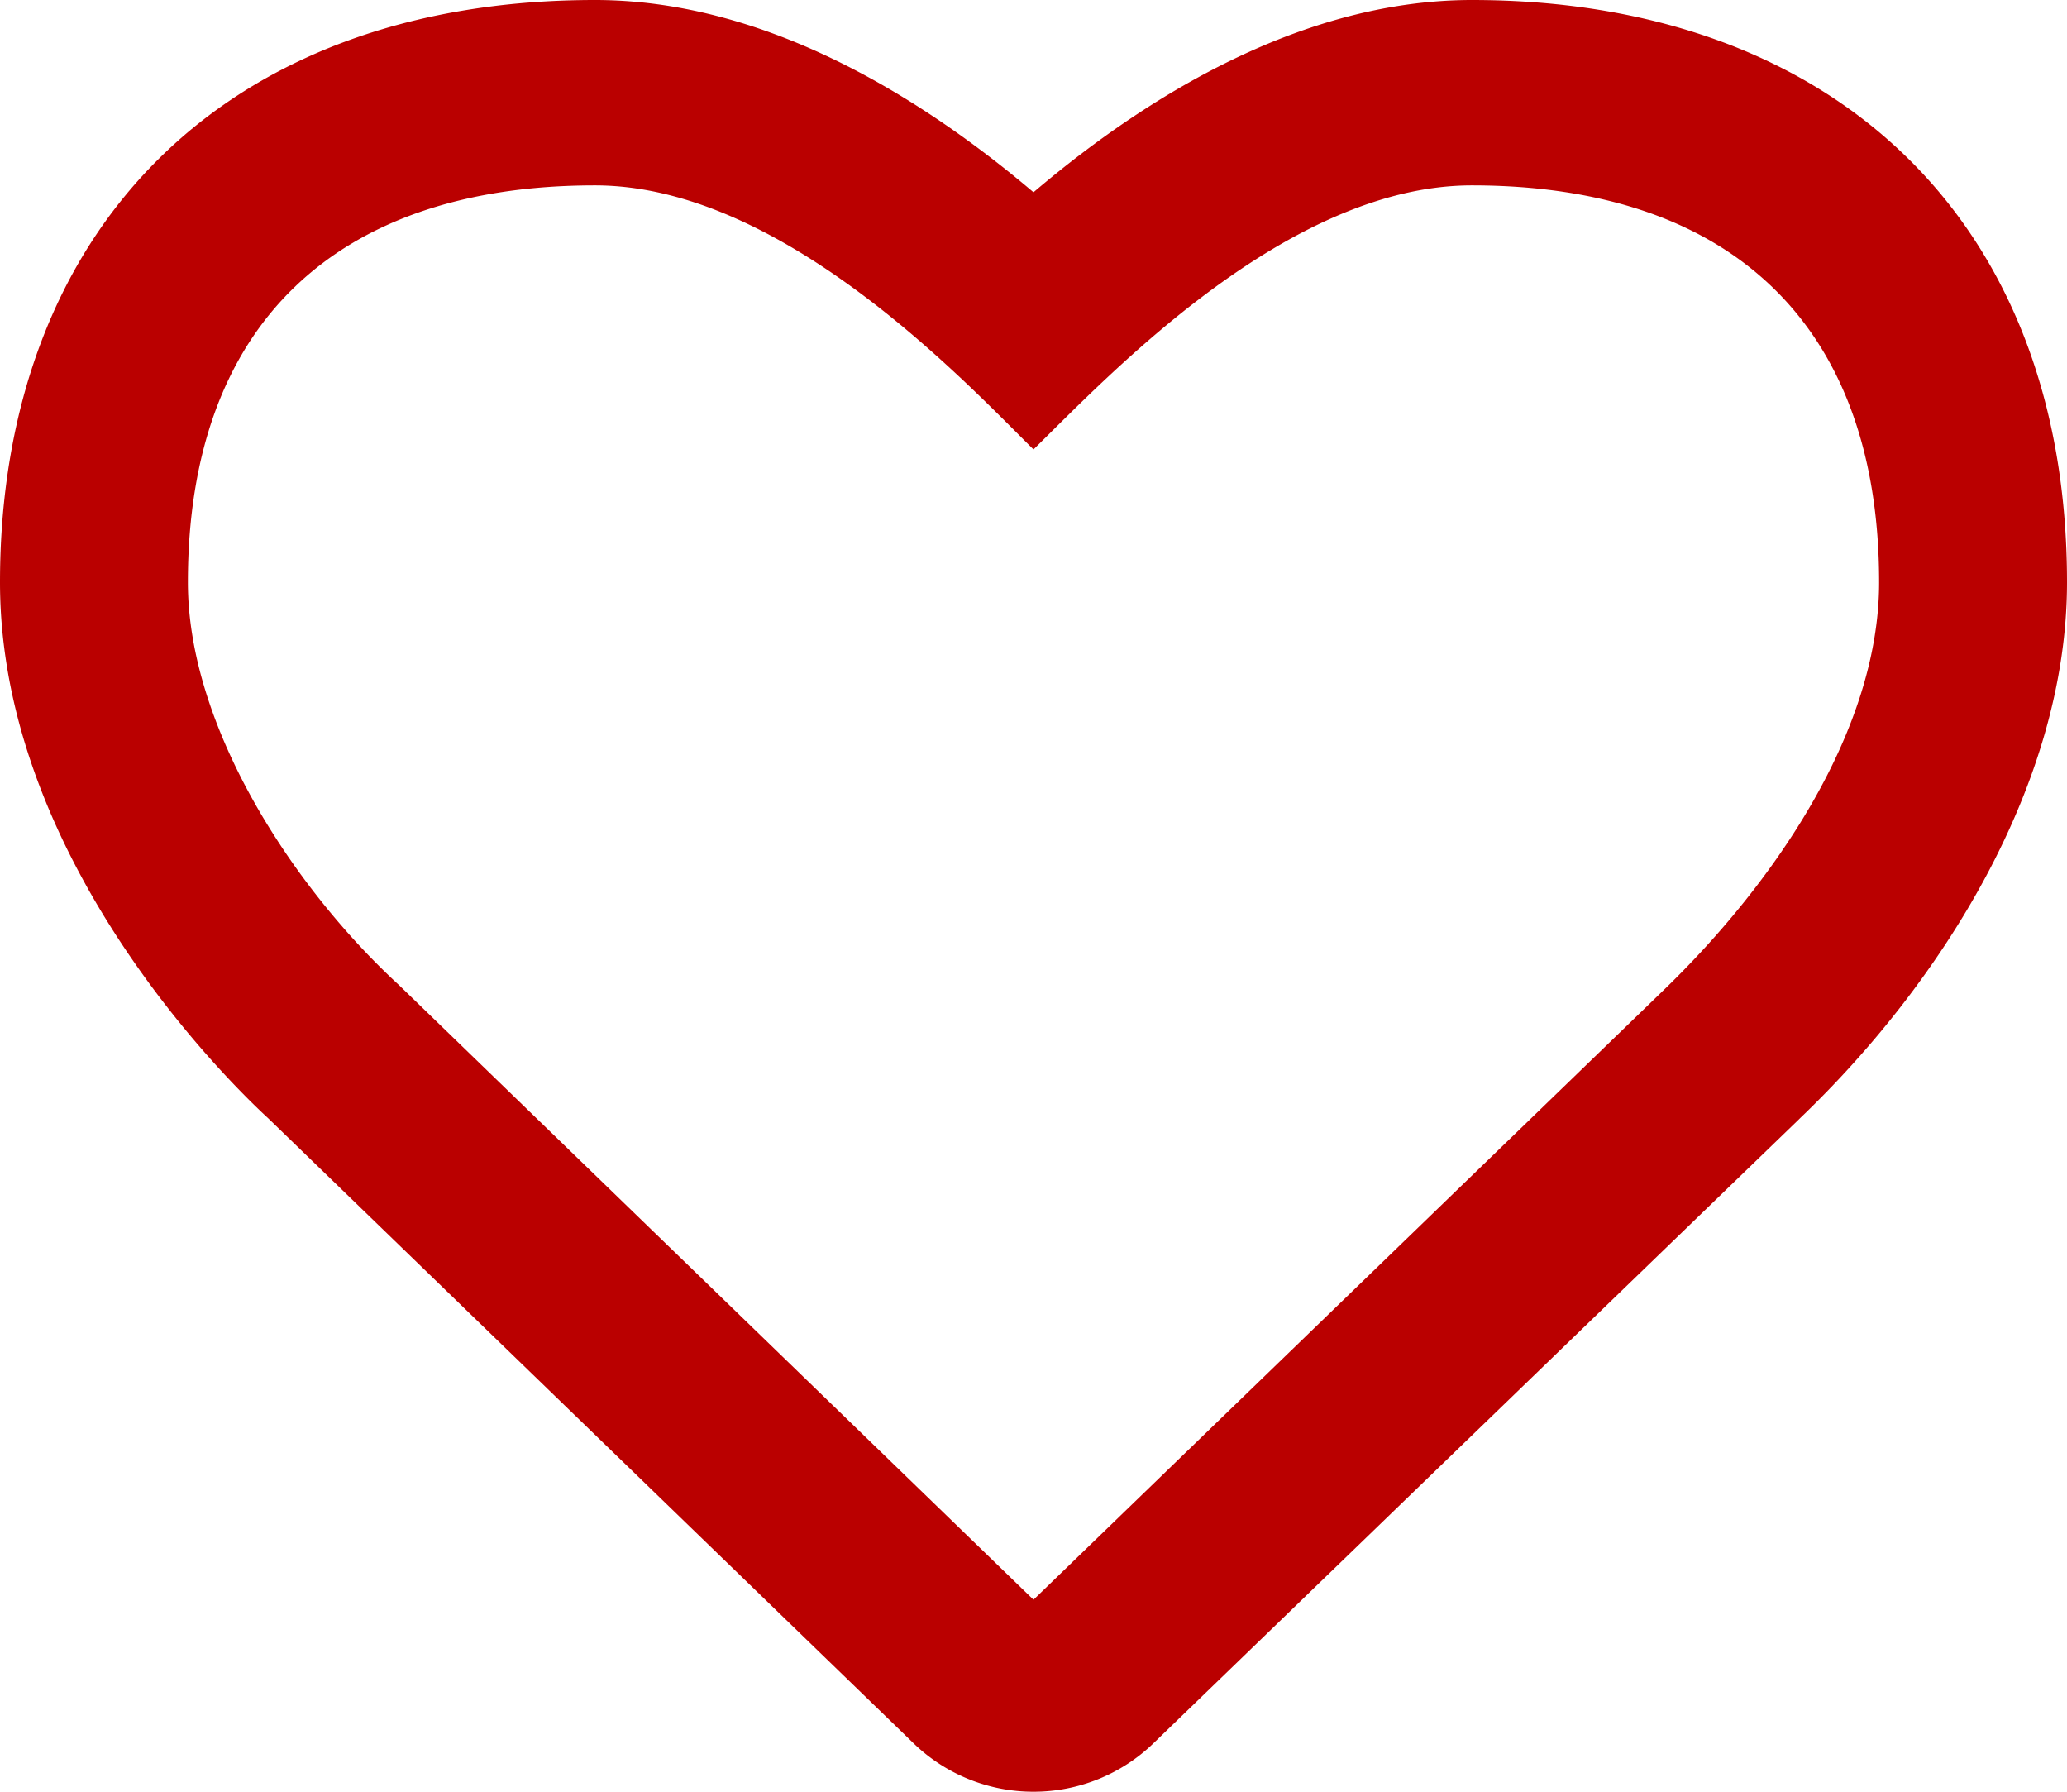 <svg width="30" height="26" fill="none" xmlns="http://www.w3.org/2000/svg"><path d="M13.256 25.294l-9.364-9.067C3.489 15.857 0 12.557 0 8.45 0 3.368 3.227 0 8.636 0 10.99 0 13.216 1.278 15 2.79 16.778 1.279 19.011 0 21.364 0 26.574 0 30 3.166 30 8.45c0 2.914-1.807 5.8-3.87 7.772l-.022.022-9.364 9.05A2.501 2.501 0 0115 26a2.5 2.5 0 01-1.744-.706zm-7.466-11l9.21 8.92 9.193-8.892c1.551-1.512 3.08-3.715 3.08-5.872 0-3.749-2.17-5.76-5.91-5.76-2.681 0-5.272 2.762-6.363 3.832-.966-.952-3.636-3.832-6.364-3.832-3.744 0-5.909 2.011-5.909 5.76 0 2.09 1.517 4.421 3.063 5.844z" fill="#BA0000"/></svg>
